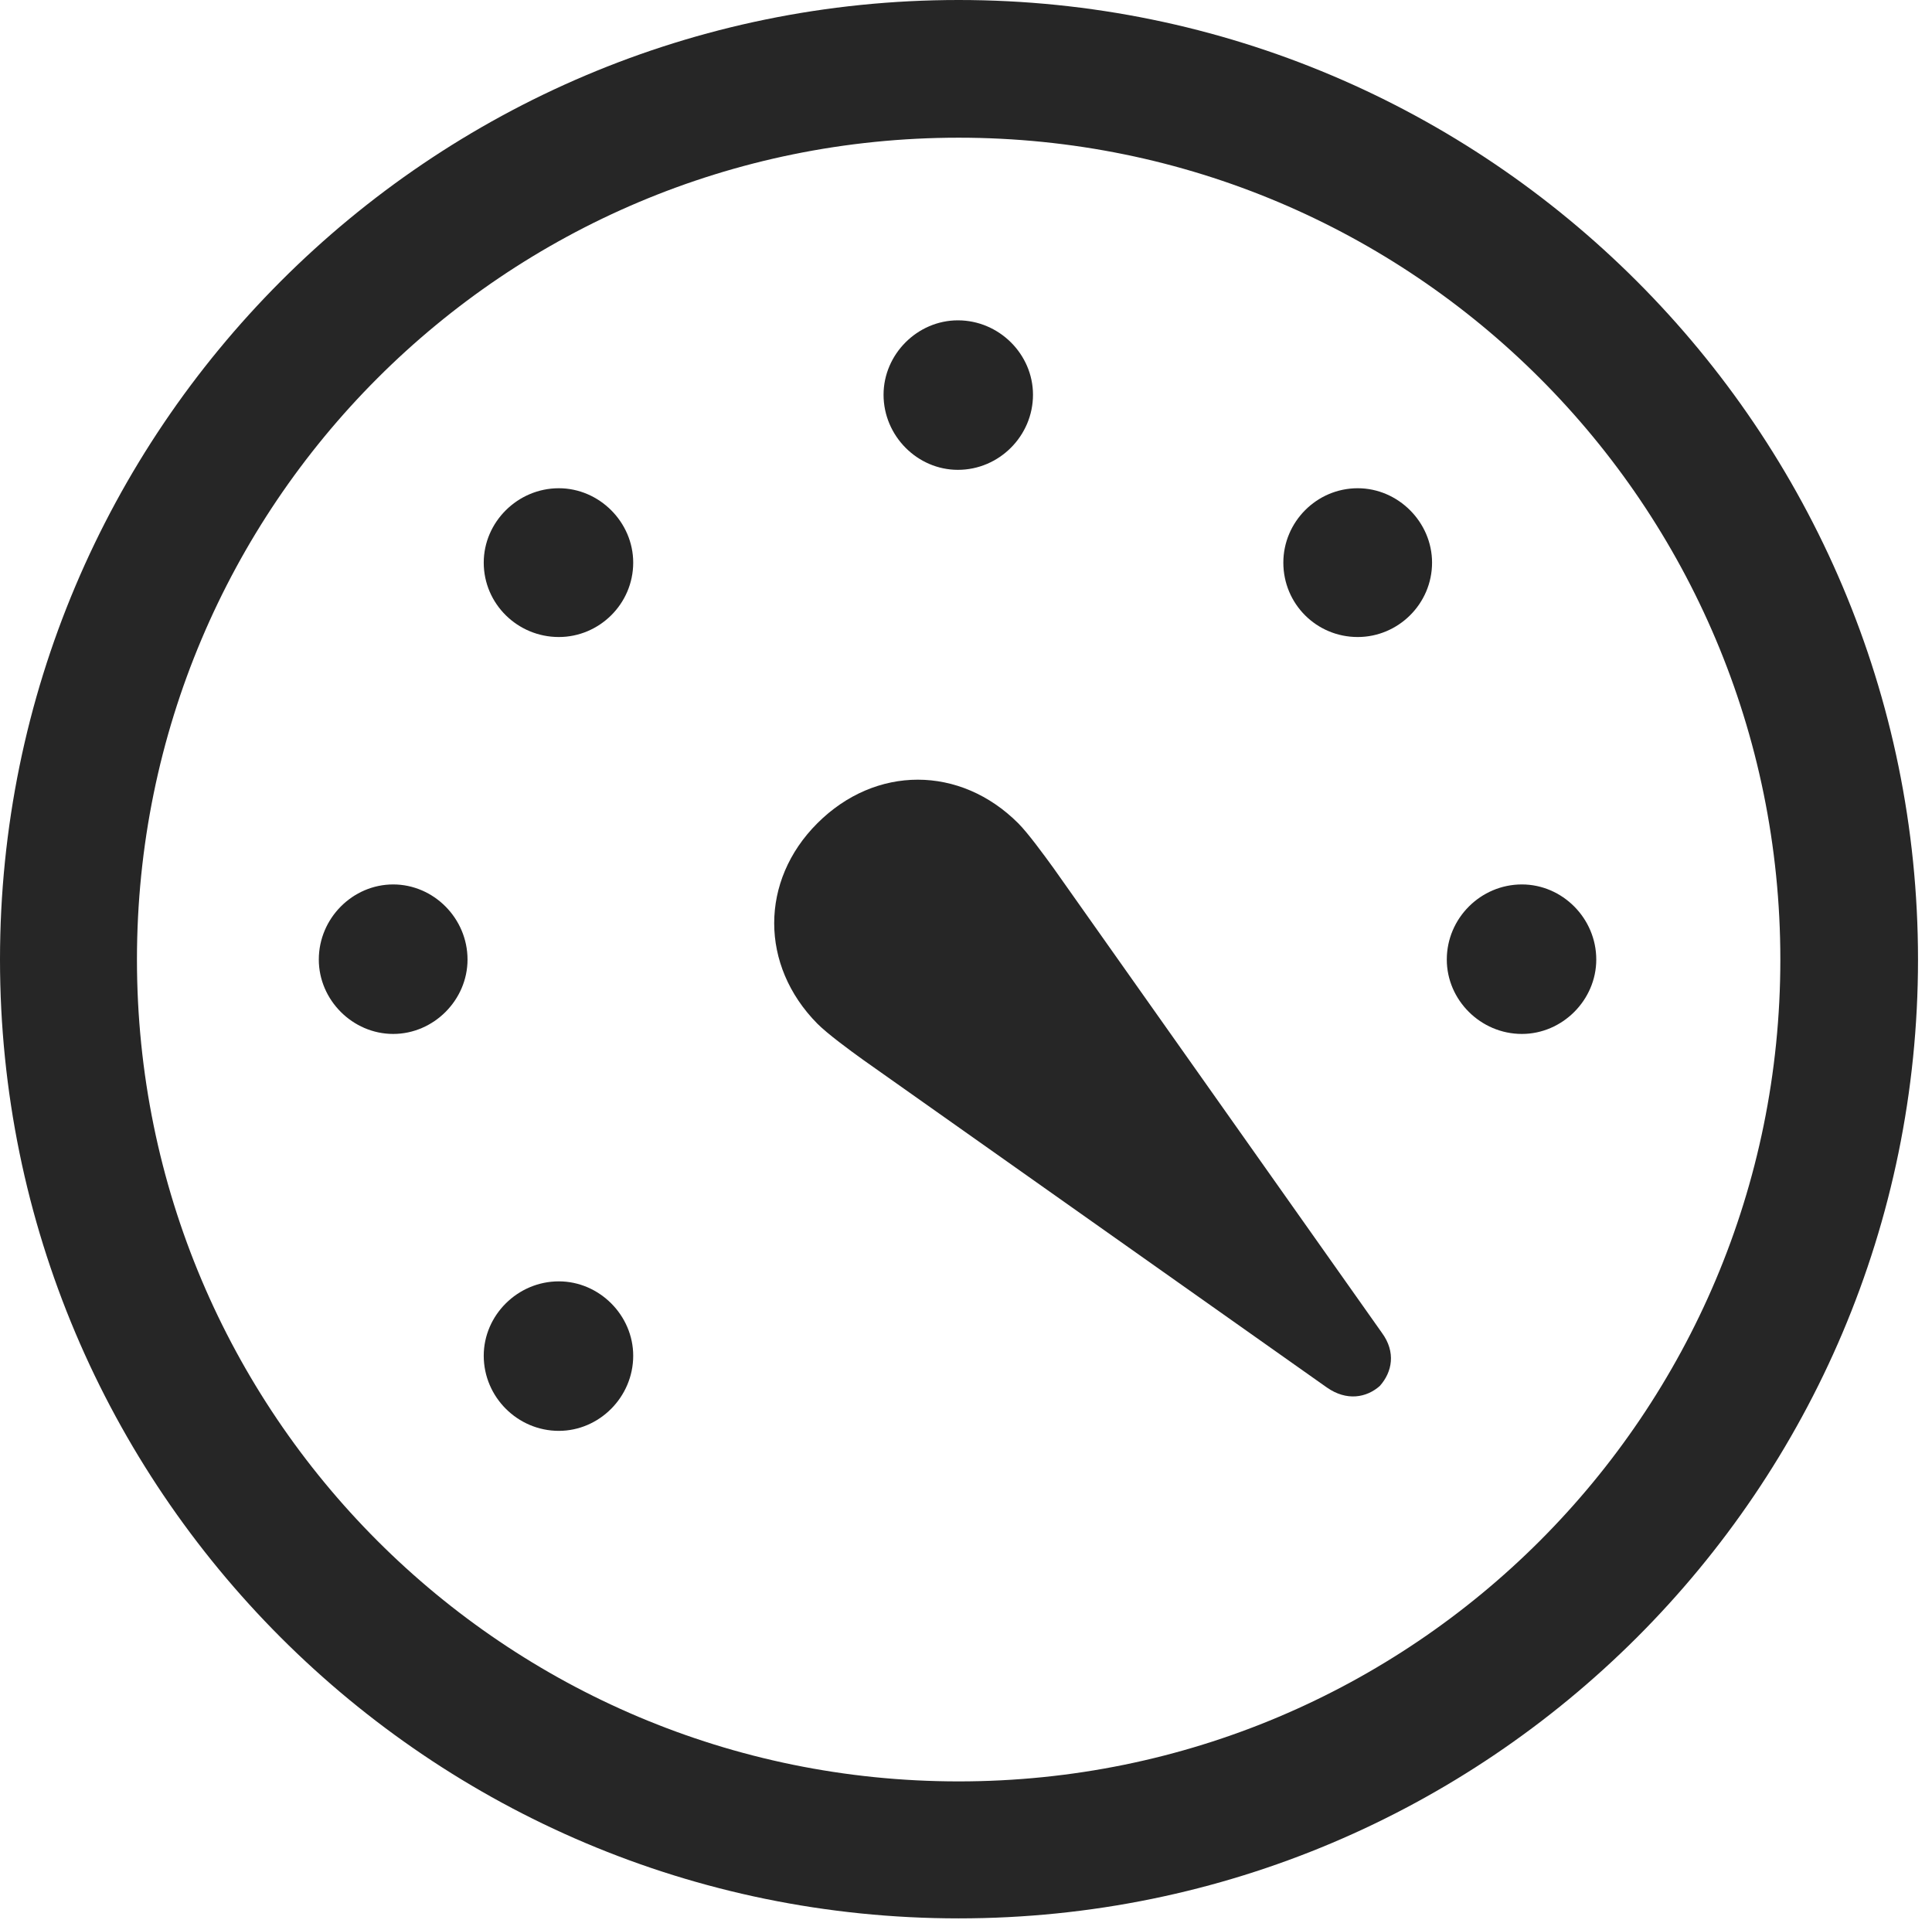 <?xml version="1.0" encoding="UTF-8"?>
<!--Generator: Apple Native CoreSVG 326-->
<!DOCTYPE svg
PUBLIC "-//W3C//DTD SVG 1.1//EN"
       "http://www.w3.org/Graphics/SVG/1.1/DTD/svg11.dtd">
<svg version="1.1" xmlns="http://www.w3.org/2000/svg" xmlns:xlink="http://www.w3.org/1999/xlink" viewBox="0 0 51.25 50.918">
 <g>
  <rect height="50.918" opacity="0" width="51.25" x="0" y="0"/>
  <path d="M25.43 50.879C39.473 50.879 50.879 39.492 50.879 25.449C50.879 11.406 39.473 0 25.43 0C11.387 0 0 11.406 0 25.449C0 39.492 11.387 50.879 25.43 50.879ZM25.43 47.246C13.379 47.246 3.633 37.5 3.633 25.449C3.633 13.398 13.379 3.652 25.43 3.652C37.48 3.652 47.227 13.398 47.227 25.449C47.227 37.5 37.48 47.246 25.43 47.246Z" fill="black" fill-opacity="0.85"/>
  <path d="M14.824 37.949C15.898 37.949 16.797 37.051 16.797 35.957C16.797 34.883 15.898 33.984 14.824 33.984C13.73 33.984 12.832 34.883 12.832 35.957C12.832 37.051 13.73 37.949 14.824 37.949ZM10.43 27.422C11.504 27.422 12.402 26.523 12.402 25.449C12.402 24.355 11.504 23.457 10.43 23.457C9.355 23.457 8.457 24.355 8.457 25.449C8.457 26.523 9.355 27.422 10.43 27.422ZM14.824 16.895C15.898 16.895 16.797 16.016 16.797 14.922C16.797 13.848 15.898 12.949 14.824 12.949C13.73 12.949 12.832 13.848 12.832 14.922C12.832 16.016 13.73 16.895 14.824 16.895ZM25.41 12.461C26.504 12.461 27.402 11.562 27.402 10.469C27.402 9.395 26.504 8.496 25.41 8.496C24.336 8.496 23.438 9.395 23.438 10.469C23.438 11.562 24.336 12.461 25.41 12.461ZM36.016 16.895C37.09 16.895 37.988 16.016 37.988 14.922C37.988 13.848 37.09 12.949 36.016 12.949C34.922 12.949 34.043 13.848 34.043 14.922C34.043 16.016 34.922 16.895 36.016 16.895ZM40.371 27.422C41.445 27.422 42.344 26.523 42.344 25.449C42.344 24.355 41.445 23.457 40.371 23.457C39.277 23.457 38.379 24.355 38.379 25.449C38.379 26.523 39.277 27.422 40.371 27.422ZM21.68 21.836C20.156 23.359 20.156 25.605 21.68 27.148C21.953 27.422 22.539 27.852 22.891 28.105L35.195 36.797C35.723 37.168 36.25 37.07 36.602 36.758C36.934 36.387 37.031 35.859 36.66 35.352L27.949 23.027C27.695 22.676 27.266 22.09 27.012 21.836C25.469 20.293 23.223 20.293 21.68 21.836Z" fill="black" fill-opacity="0.85"/>
 </g>
</svg>
